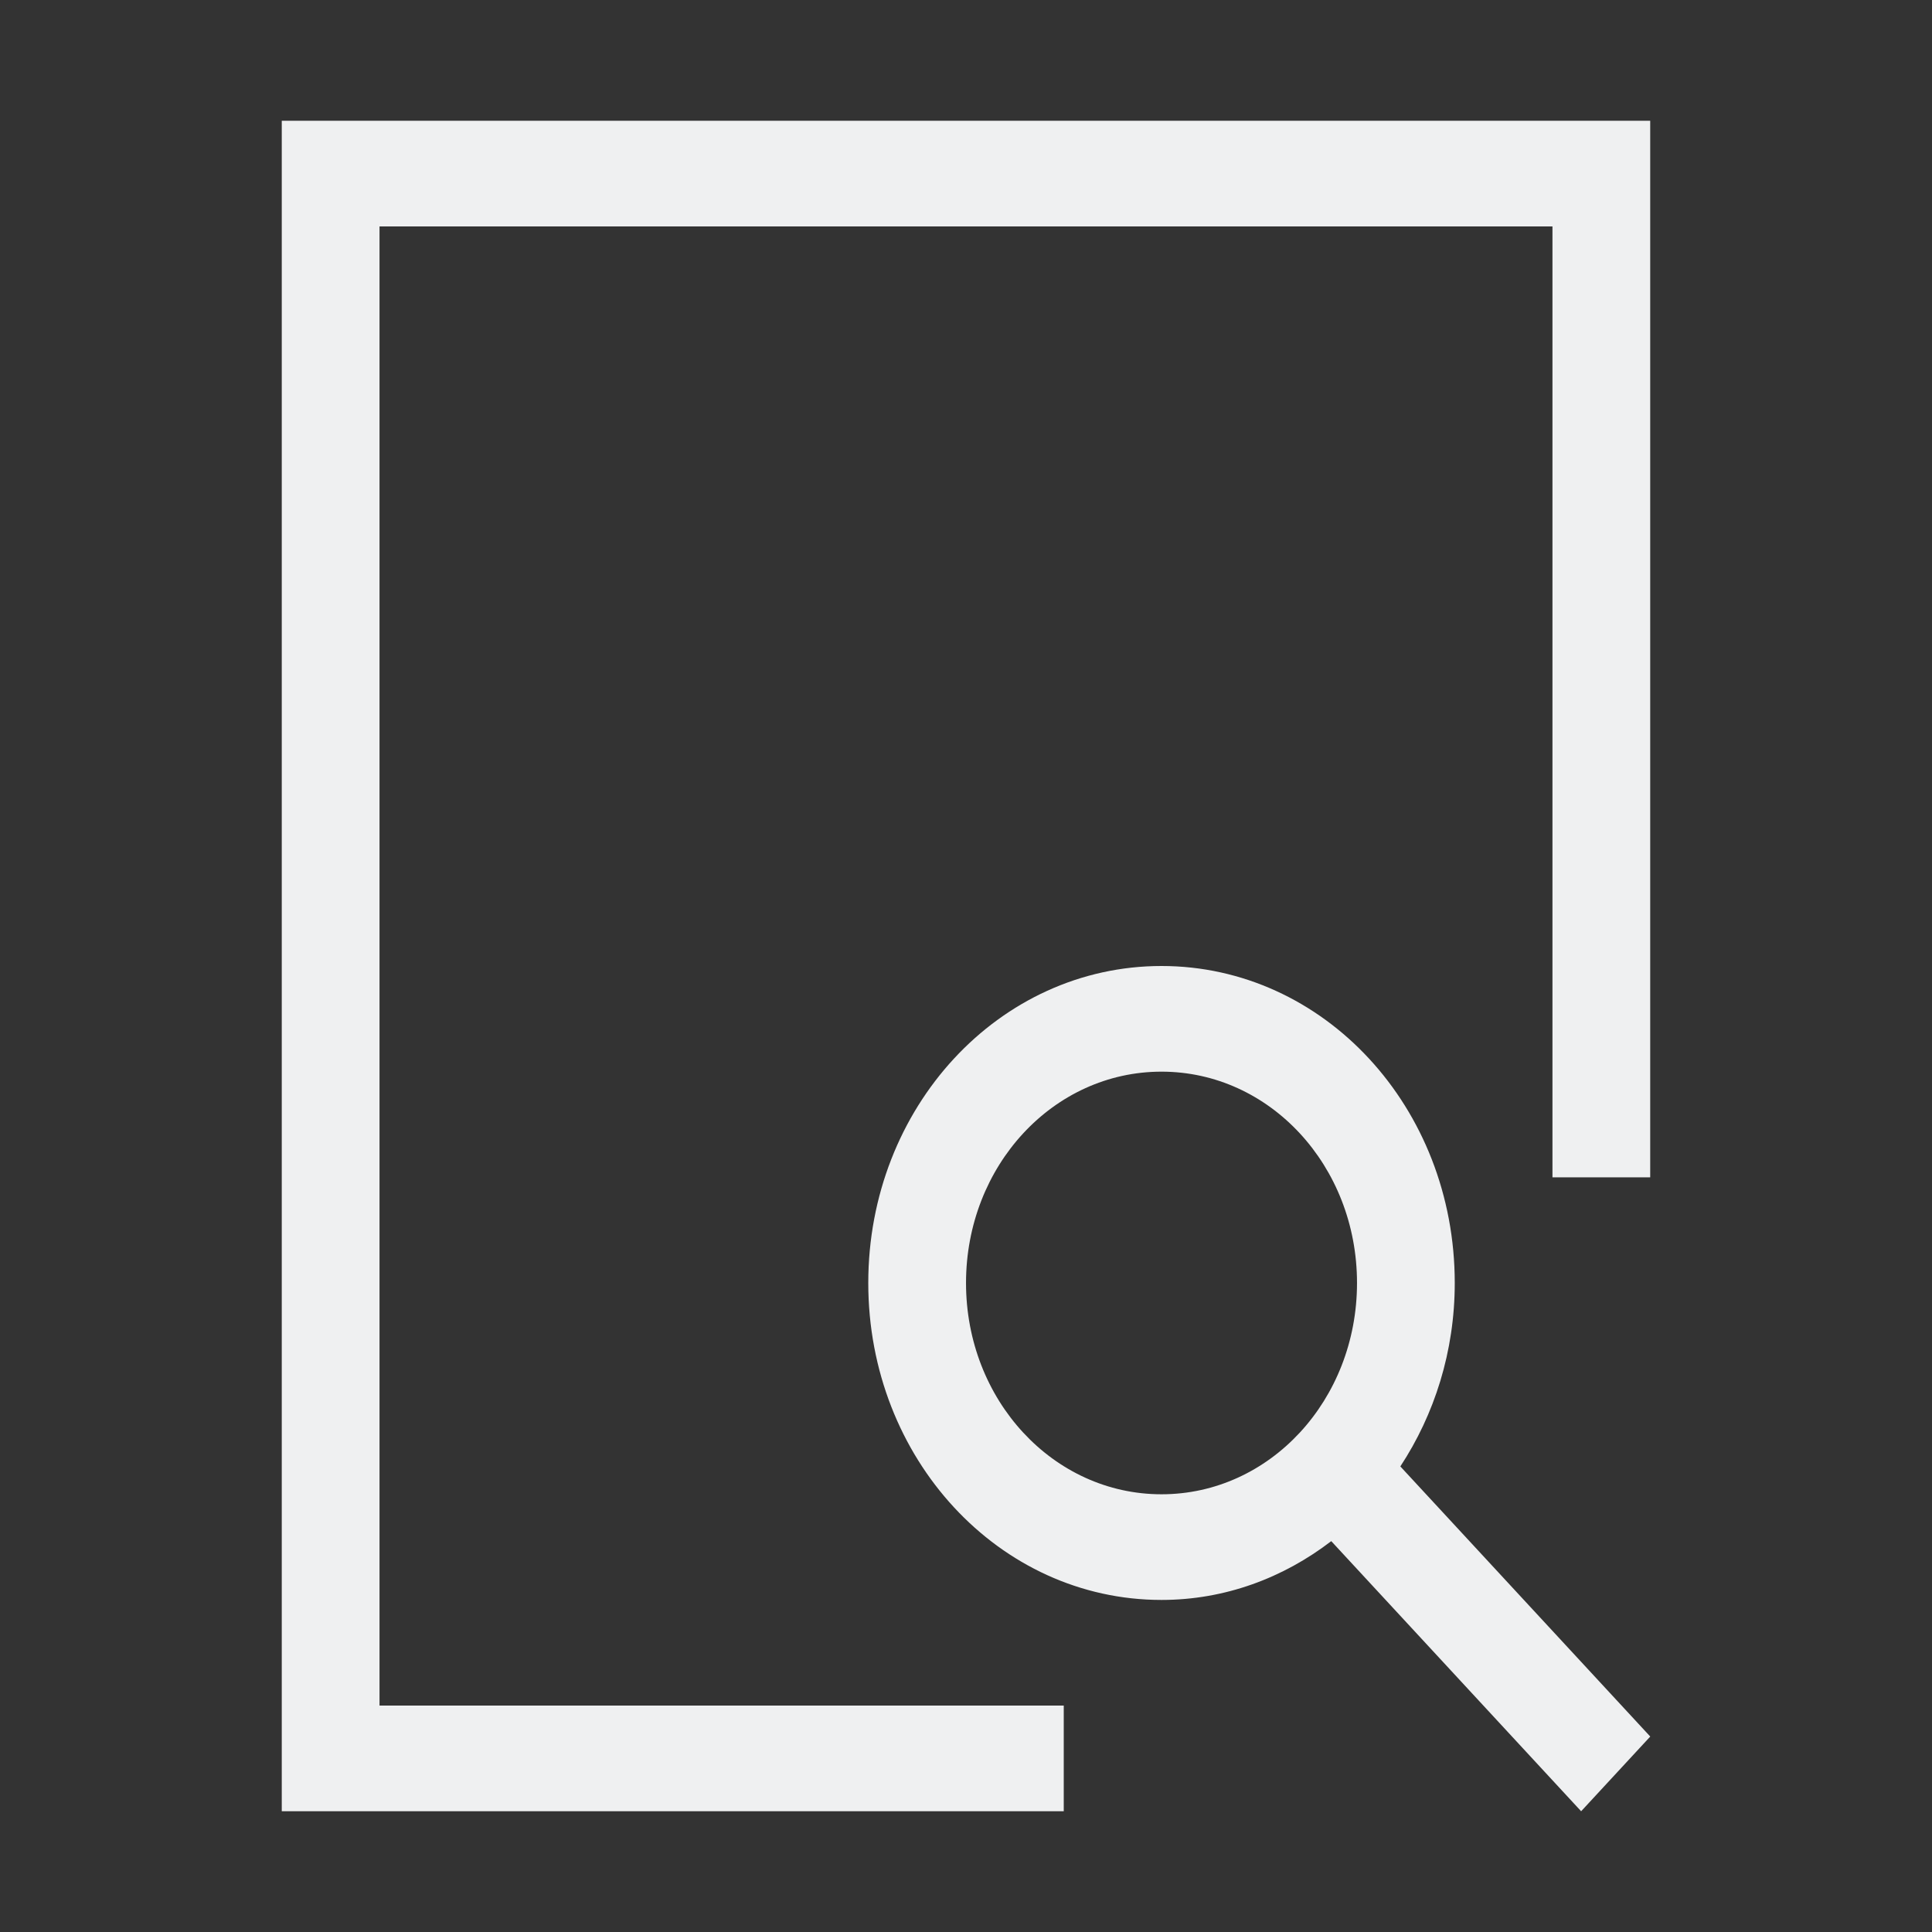 <?xml version="1.0" encoding="UTF-8" standalone="no"?>
<svg
   xmlns:dc="http://purl.org/dc/elements/1.1/"
   xmlns:cc="http://creativecommons.org/ns#"
   xmlns:rdf="http://www.w3.org/1999/02/22-rdf-syntax-ns#"
   xmlns:svg="http://www.w3.org/2000/svg"
   xmlns="http://www.w3.org/2000/svg"
   xmlns:sodipodi="http://sodipodi.sourceforge.net/DTD/sodipodi-0.dtd"
   xmlns:inkscape="http://www.inkscape.org/namespaces/inkscape"
   version="1.1"
   viewBox="0 0 96 96"
   id="svg8"
   sodipodi:docname="sbCodeDocuViewer96.svg"
   width="96"
   height="96"
   inkscape:version="0.92.0 r15299">
  <rect x="0" y="0" width="96" height="96" fill="#333333" stroke="none"/>
  <sodipodi:namedview
     pagecolor="#ffffff"
     bordercolor="#666666"
     borderopacity="1"
     objecttolerance="10"
     gridtolerance="10"
     guidetolerance="10"
     inkscape:pageopacity="0"
     inkscape:pageshadow="2"
     inkscape:window-width="1684"
     inkscape:window-height="1042"
     id="namedview10"
     showgrid="false"
     inkscape:zoom="16.25"
     inkscape:cx="24.302287"
     inkscape:cy="21.873466"
     inkscape:window-x="0"
     inkscape:window-y="0"
     inkscape:window-maximized="0"
     inkscape:current-layer="svg8" />
  <defs
     id="defs4">
    <style
       type="text/css"
       id="style2">.ColorScheme-Text {
        color:#eff0f1;
      }</style>
  </defs>
  <path
     class="ColorScheme-Text"
     d="M 14.001,6 V 90 H 52.857 V 84.75 H 18.858 V 11.25 H 77.141 V 58.5 h 4.857 V 6 H 14 m 43.715,42 c -8.072,0 -14.571,7.024 -14.571,15.75 0,8.726 6.499,15.75 14.571,15.75 3.154,0 6.054,-1.095 8.434,-2.922 L 78.566,90 82,86.288 69.582,72.866 c 1.691,-2.572 2.704,-5.707 2.704,-9.116 0,-8.726 -6.499,-15.75 -14.571,-15.75 m 0,5.25 c 5.382,0 9.714,4.683 9.714,10.5 0,5.817 -4.332,10.5 -9.714,10.5 -5.382,0 -9.714,-4.683 -9.714,-10.5 0,-5.817 4.332,-10.5 9.714,-10.5"
     id="path6"
     style="color:#eff0f1;fill:currentColor;stroke-width:4.225"
     inkscape:connector-curvature="0" />
</svg>
